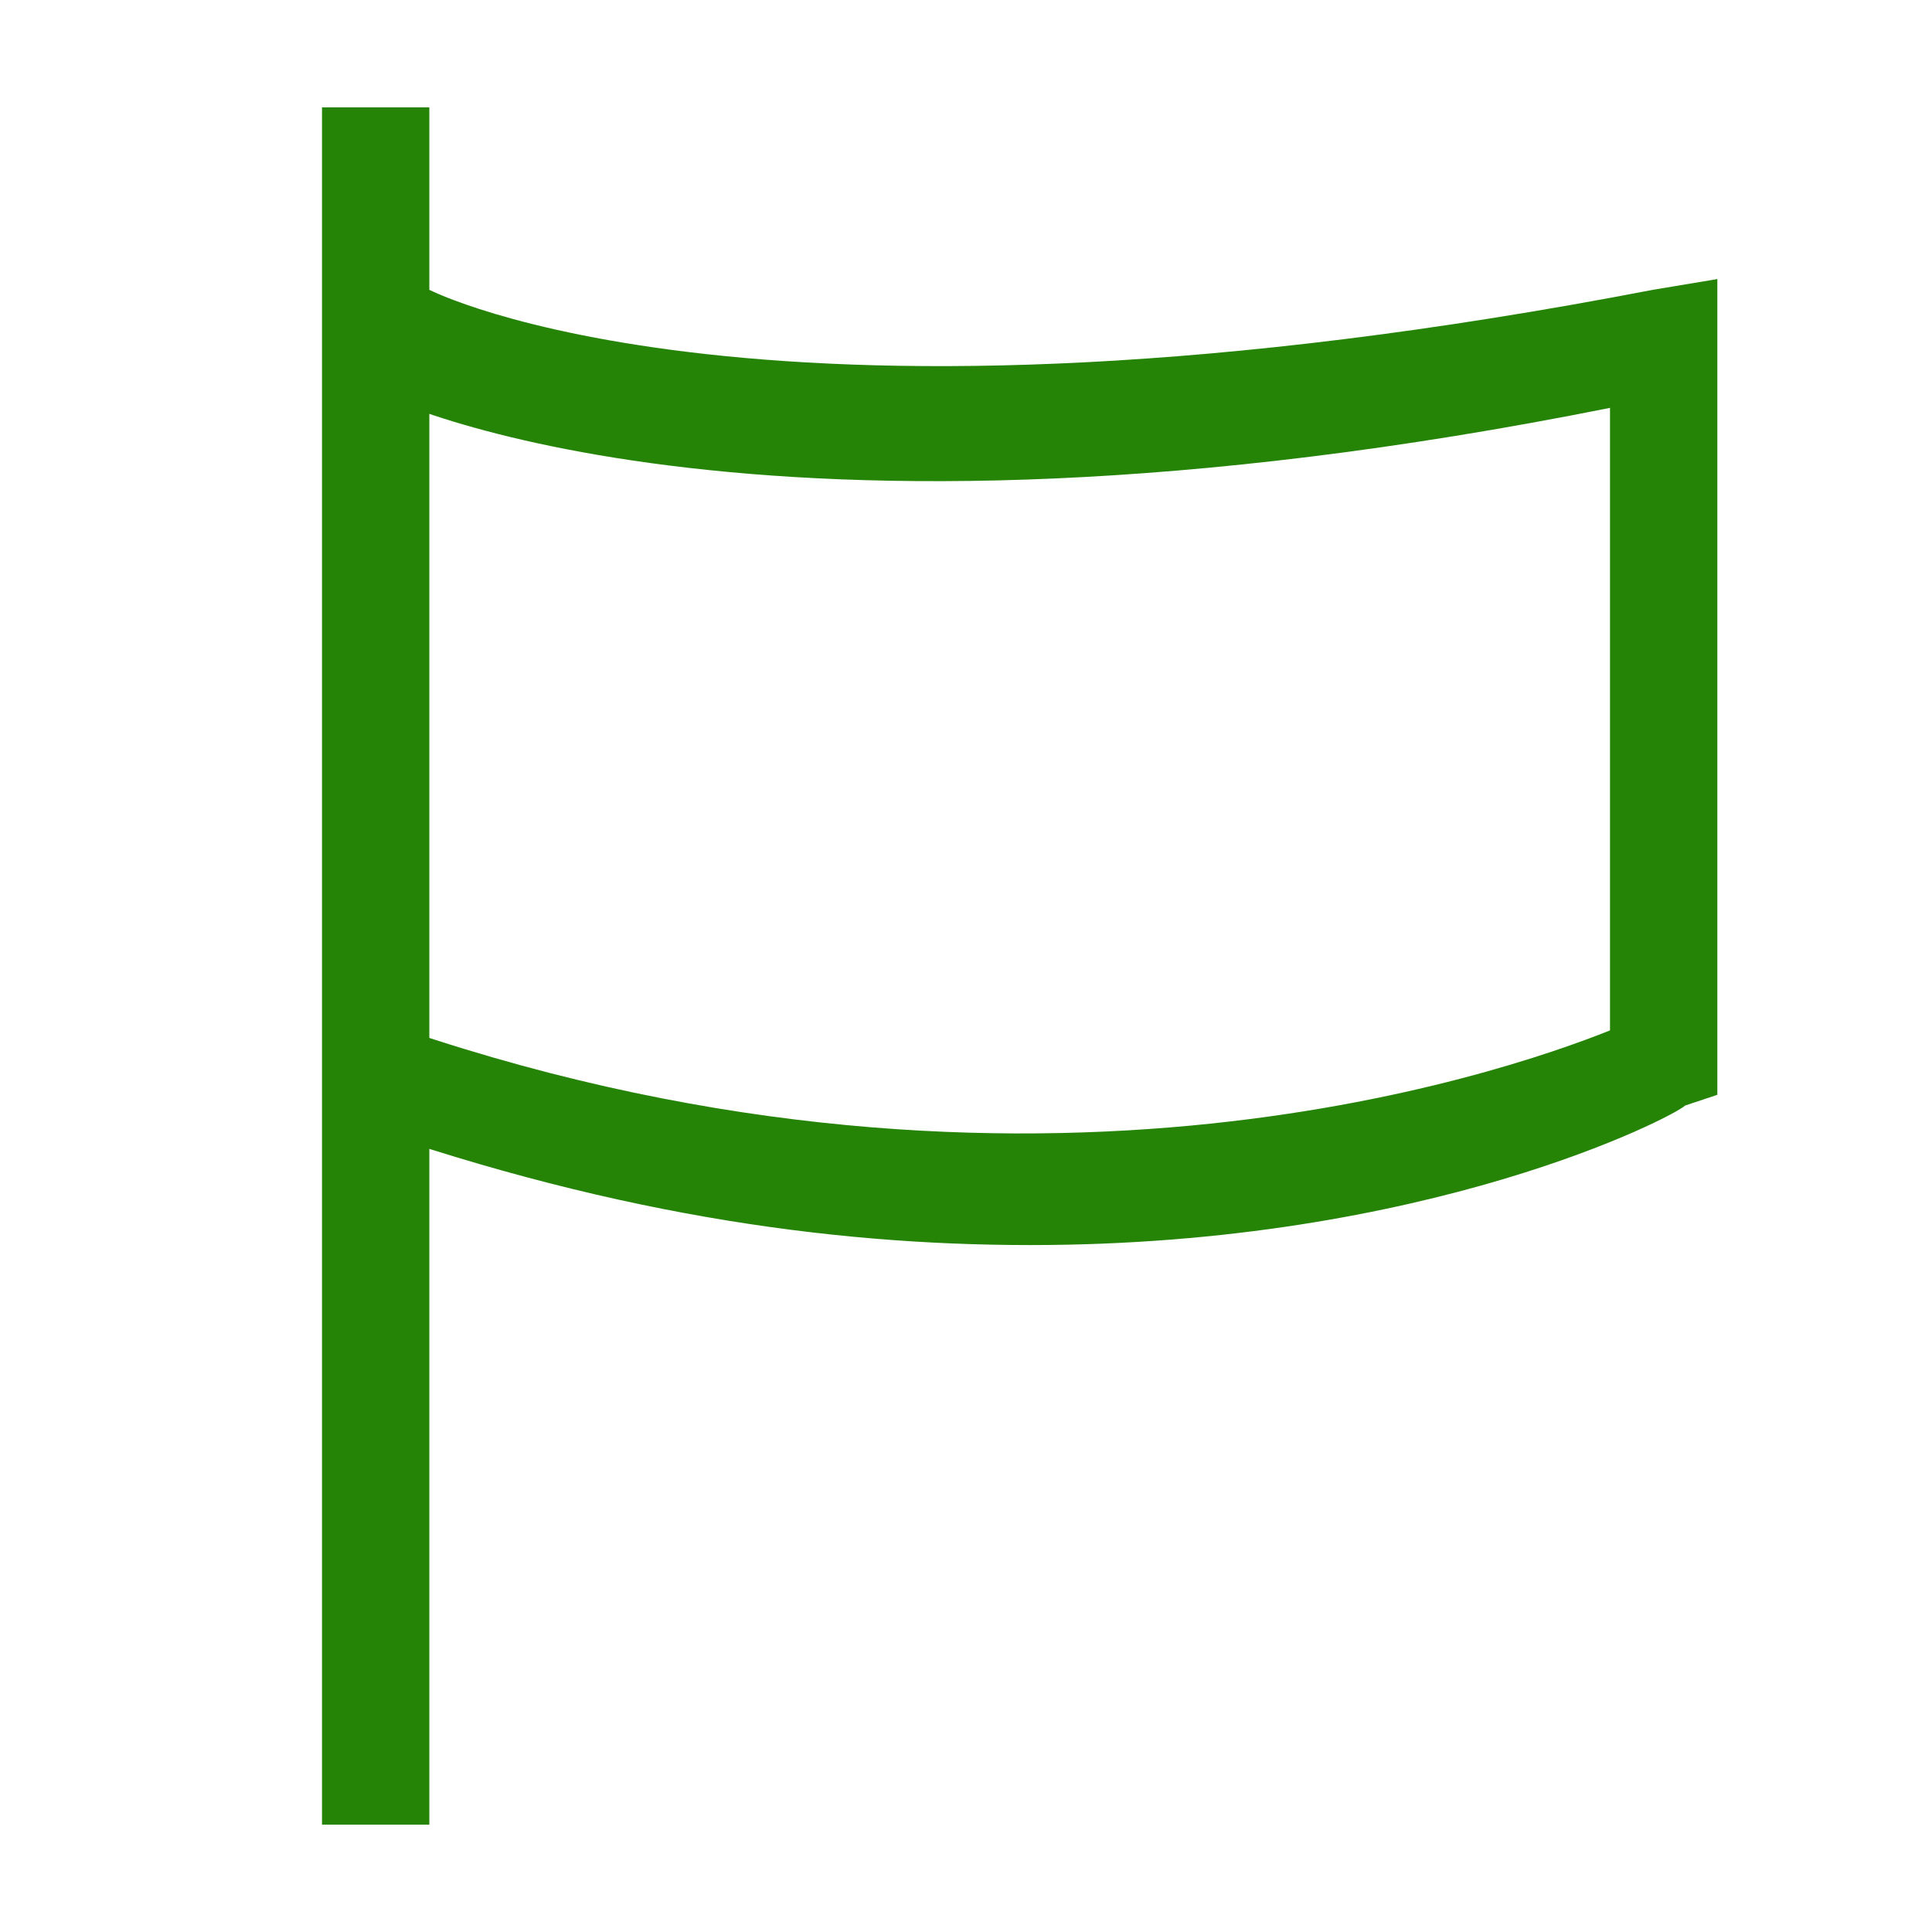 <?xml version="1.0" encoding="utf-8"?>
<!-- Generator: Adobe Illustrator 19.2.1, SVG Export Plug-In . SVG Version: 6.00 Build 0)  -->
<svg version="1.1" id="Layer_1" xmlns="http://www.w3.org/2000/svg" xmlns:xlink="http://www.w3.org/1999/xlink" x="0px" y="0px"
	 viewBox="0 0 18 18" style="enable-background:new 0 0 18 18;" xml:space="preserve">
<style type="text/css">
	.st0{fill:#2E367A;}
	.st1{fill:#258406;}
	.st2{fill:#666666;}
	.st3{fill:none;stroke:#666666;stroke-miterlimit:10;}
	.st4{fill:none;stroke:#666666;stroke-linecap:round;stroke-linejoin:round;stroke-miterlimit:10;}
	.st5{fill:none;stroke:#2E367A;stroke-linejoin:round;stroke-miterlimit:10;}
	.st6{fill:none;stroke:#666666;stroke-linejoin:round;stroke-miterlimit:10;}
	.st7{fill:#B20426;}
	.st8{fill:#FF9100;}
	.st9{fill:#FFEC00;}
	.st10{fill:none;stroke:#258406;stroke-linejoin:round;stroke-miterlimit:10;}
	.st11{fill:none;stroke:#2D377A;stroke-miterlimit:10;}
	.st12{fill:#2D377A;}
	.st13{fill:none;stroke:#2E367A;stroke-miterlimit:10;}
	.st14{fill:none;stroke:#6FBC00;stroke-miterlimit:10;}
</style>
<g>
	<rect x="3" y="1" class="st1" width="1" height="16"/>
</g>
<g>
	<path class="st1" d="M9.6,11.6c-1.9,0-4-0.3-6.5-1.2l0.4-0.9C9.4,11.6,14,10,15,9.6V3.8C7,5.4,3.5,3.7,3.4,3.6l0.6-0.9
		c0,0,3.1,1.6,11.4,0L16,2.6v7.6l-0.3,0.1C15.6,10.4,13.3,11.6,9.6,11.6z"/>
</g>
</svg>
